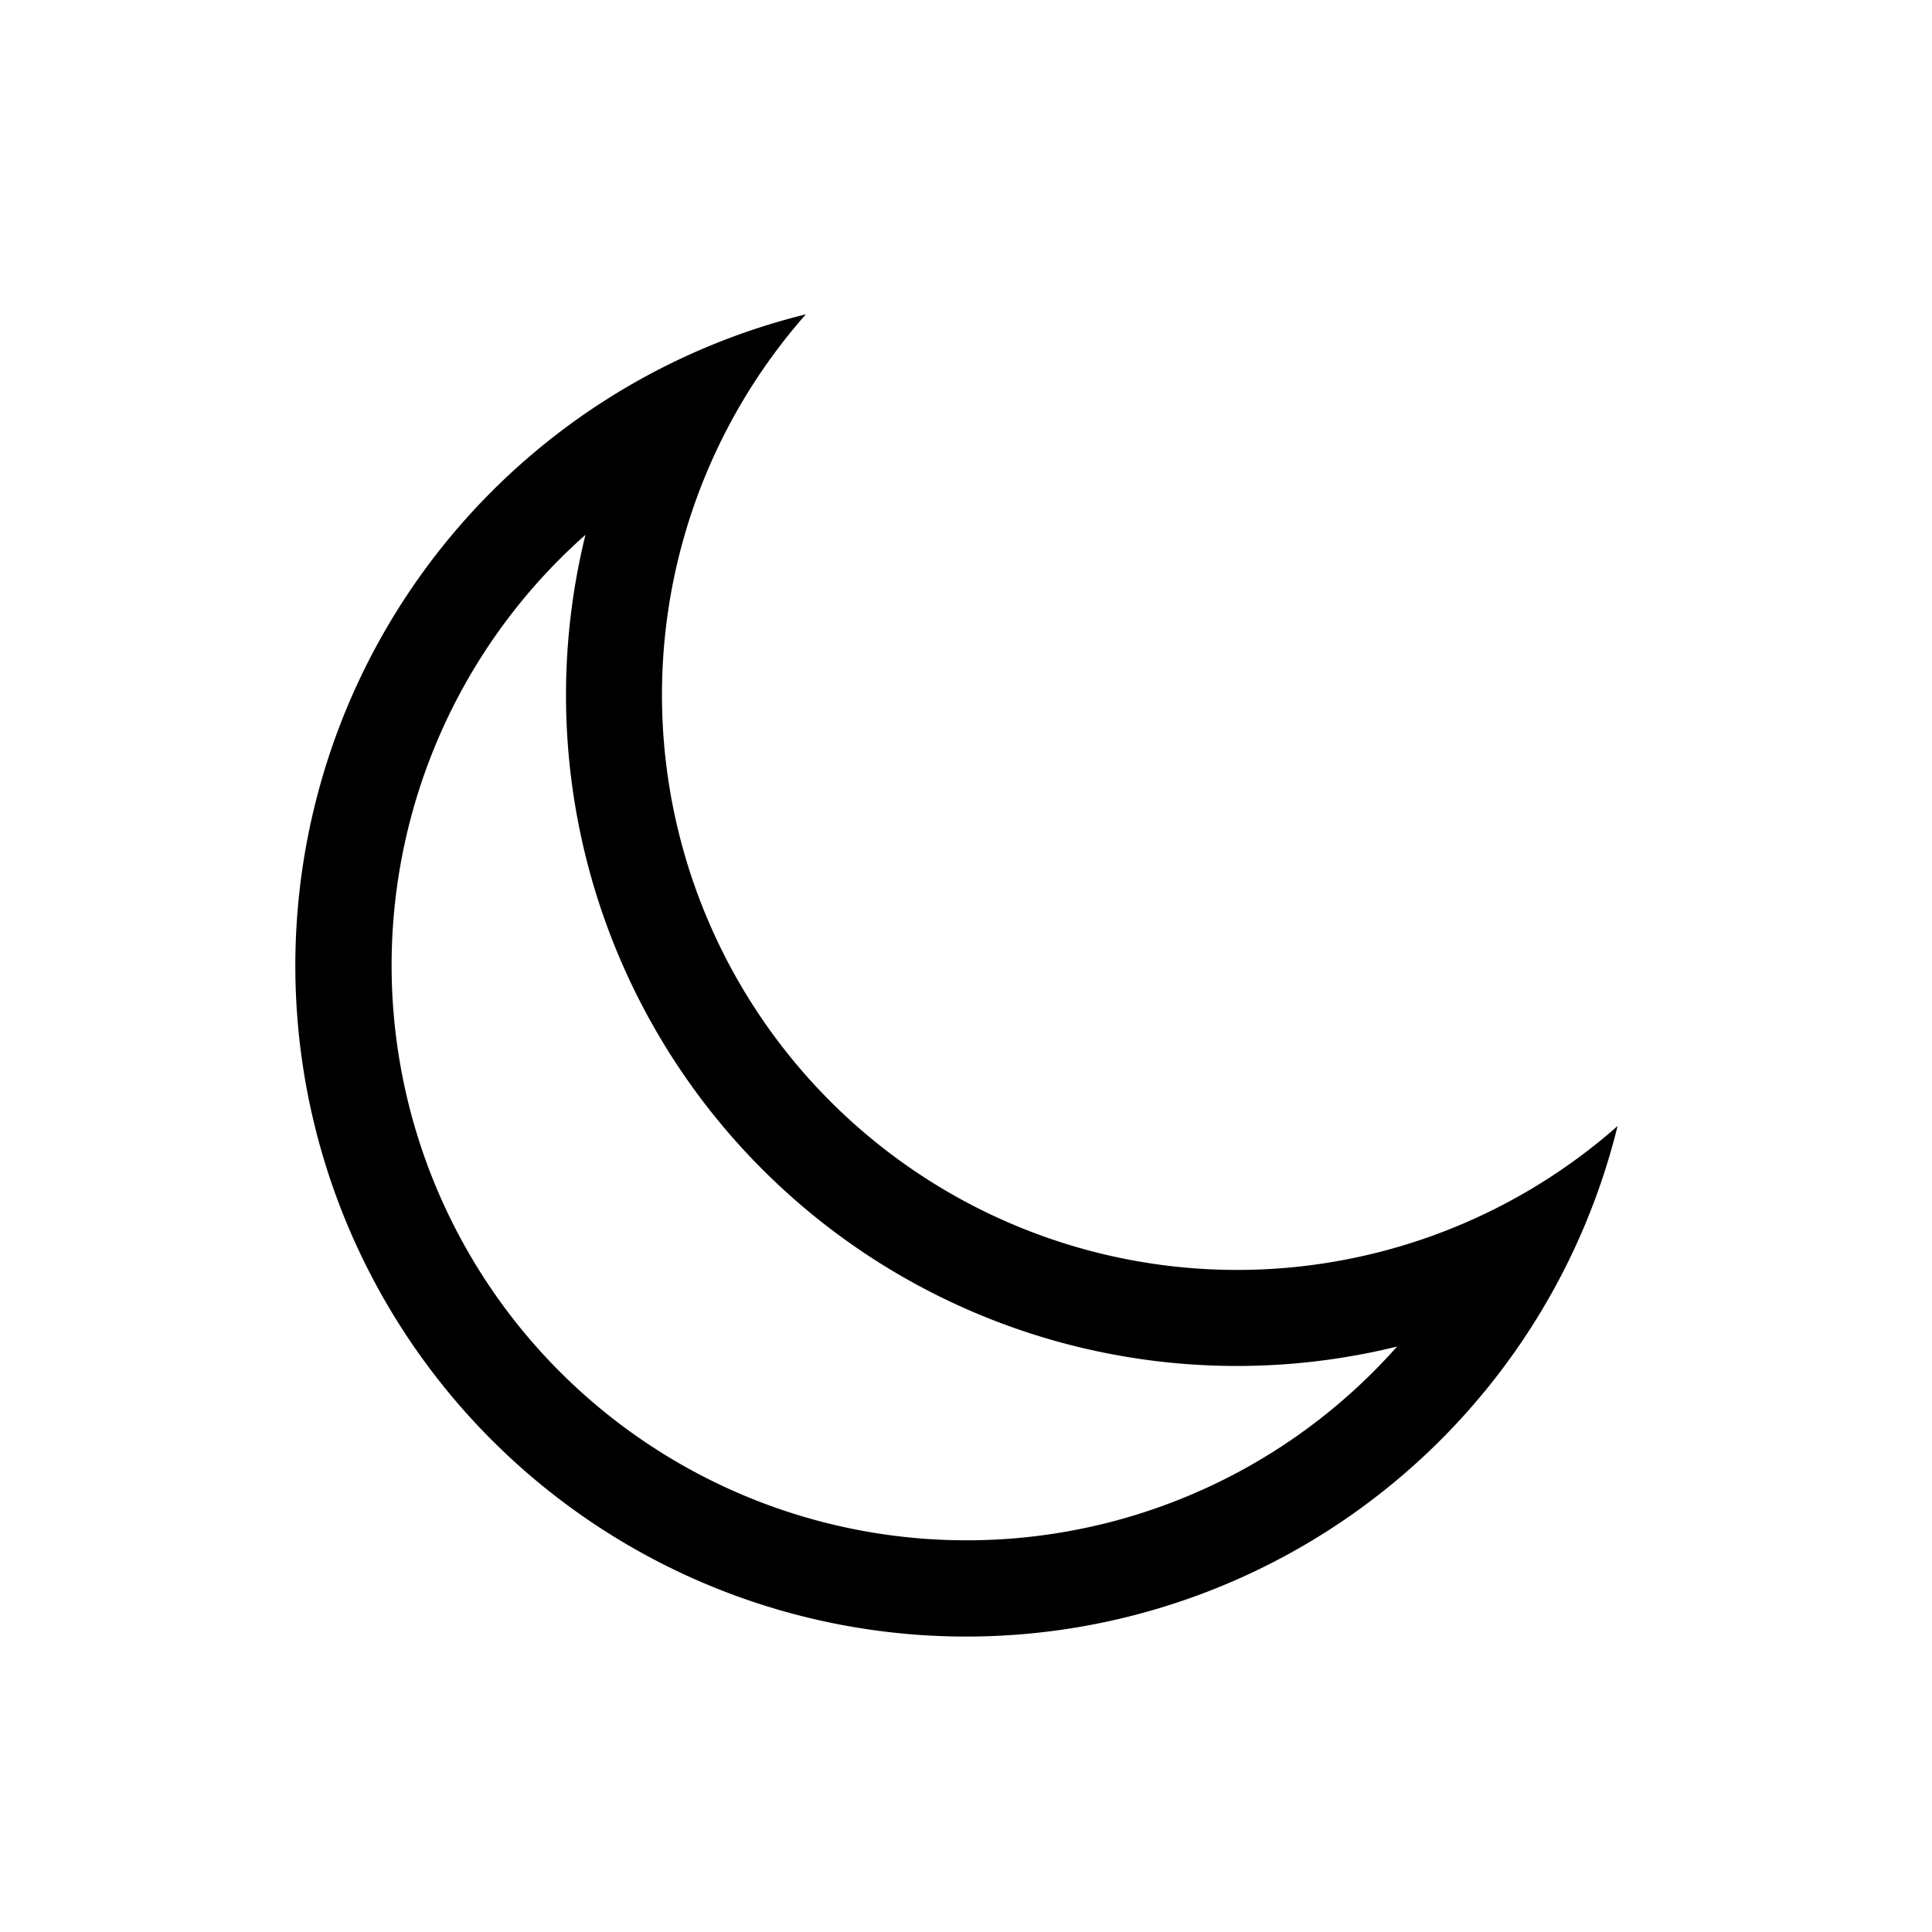 <svg width="1.5em" height="1.5em" viewBox="-133.12 -133.12 1290.24 1290.24" xmlns="http://www.w3.org/2000/svg" fill="currentColor" stroke="#4a5568" stroke-width="0.01">
  <g id="SVGRepo_bgCarrier" stroke-width="0"></g>
  <g id="SVGRepo_tracerCarrier" stroke-linecap="round" stroke-linejoin="round"></g>
  <g id="SVGRepo_iconCarrier">
    <path d="M240.448 240.448a384 384 0 1 0 559.424 525.696 448 448 0 0 1-542.016-542.08 390.592 390.592 0 0 0-17.408 16.384zm181.056 362.048a384 384 0 0 0 525.632 16.384A448 448 0 1 1 405.056 76.8a384 384 0 0 0 16.448 525.696z"></path>
  </g>
</svg>
